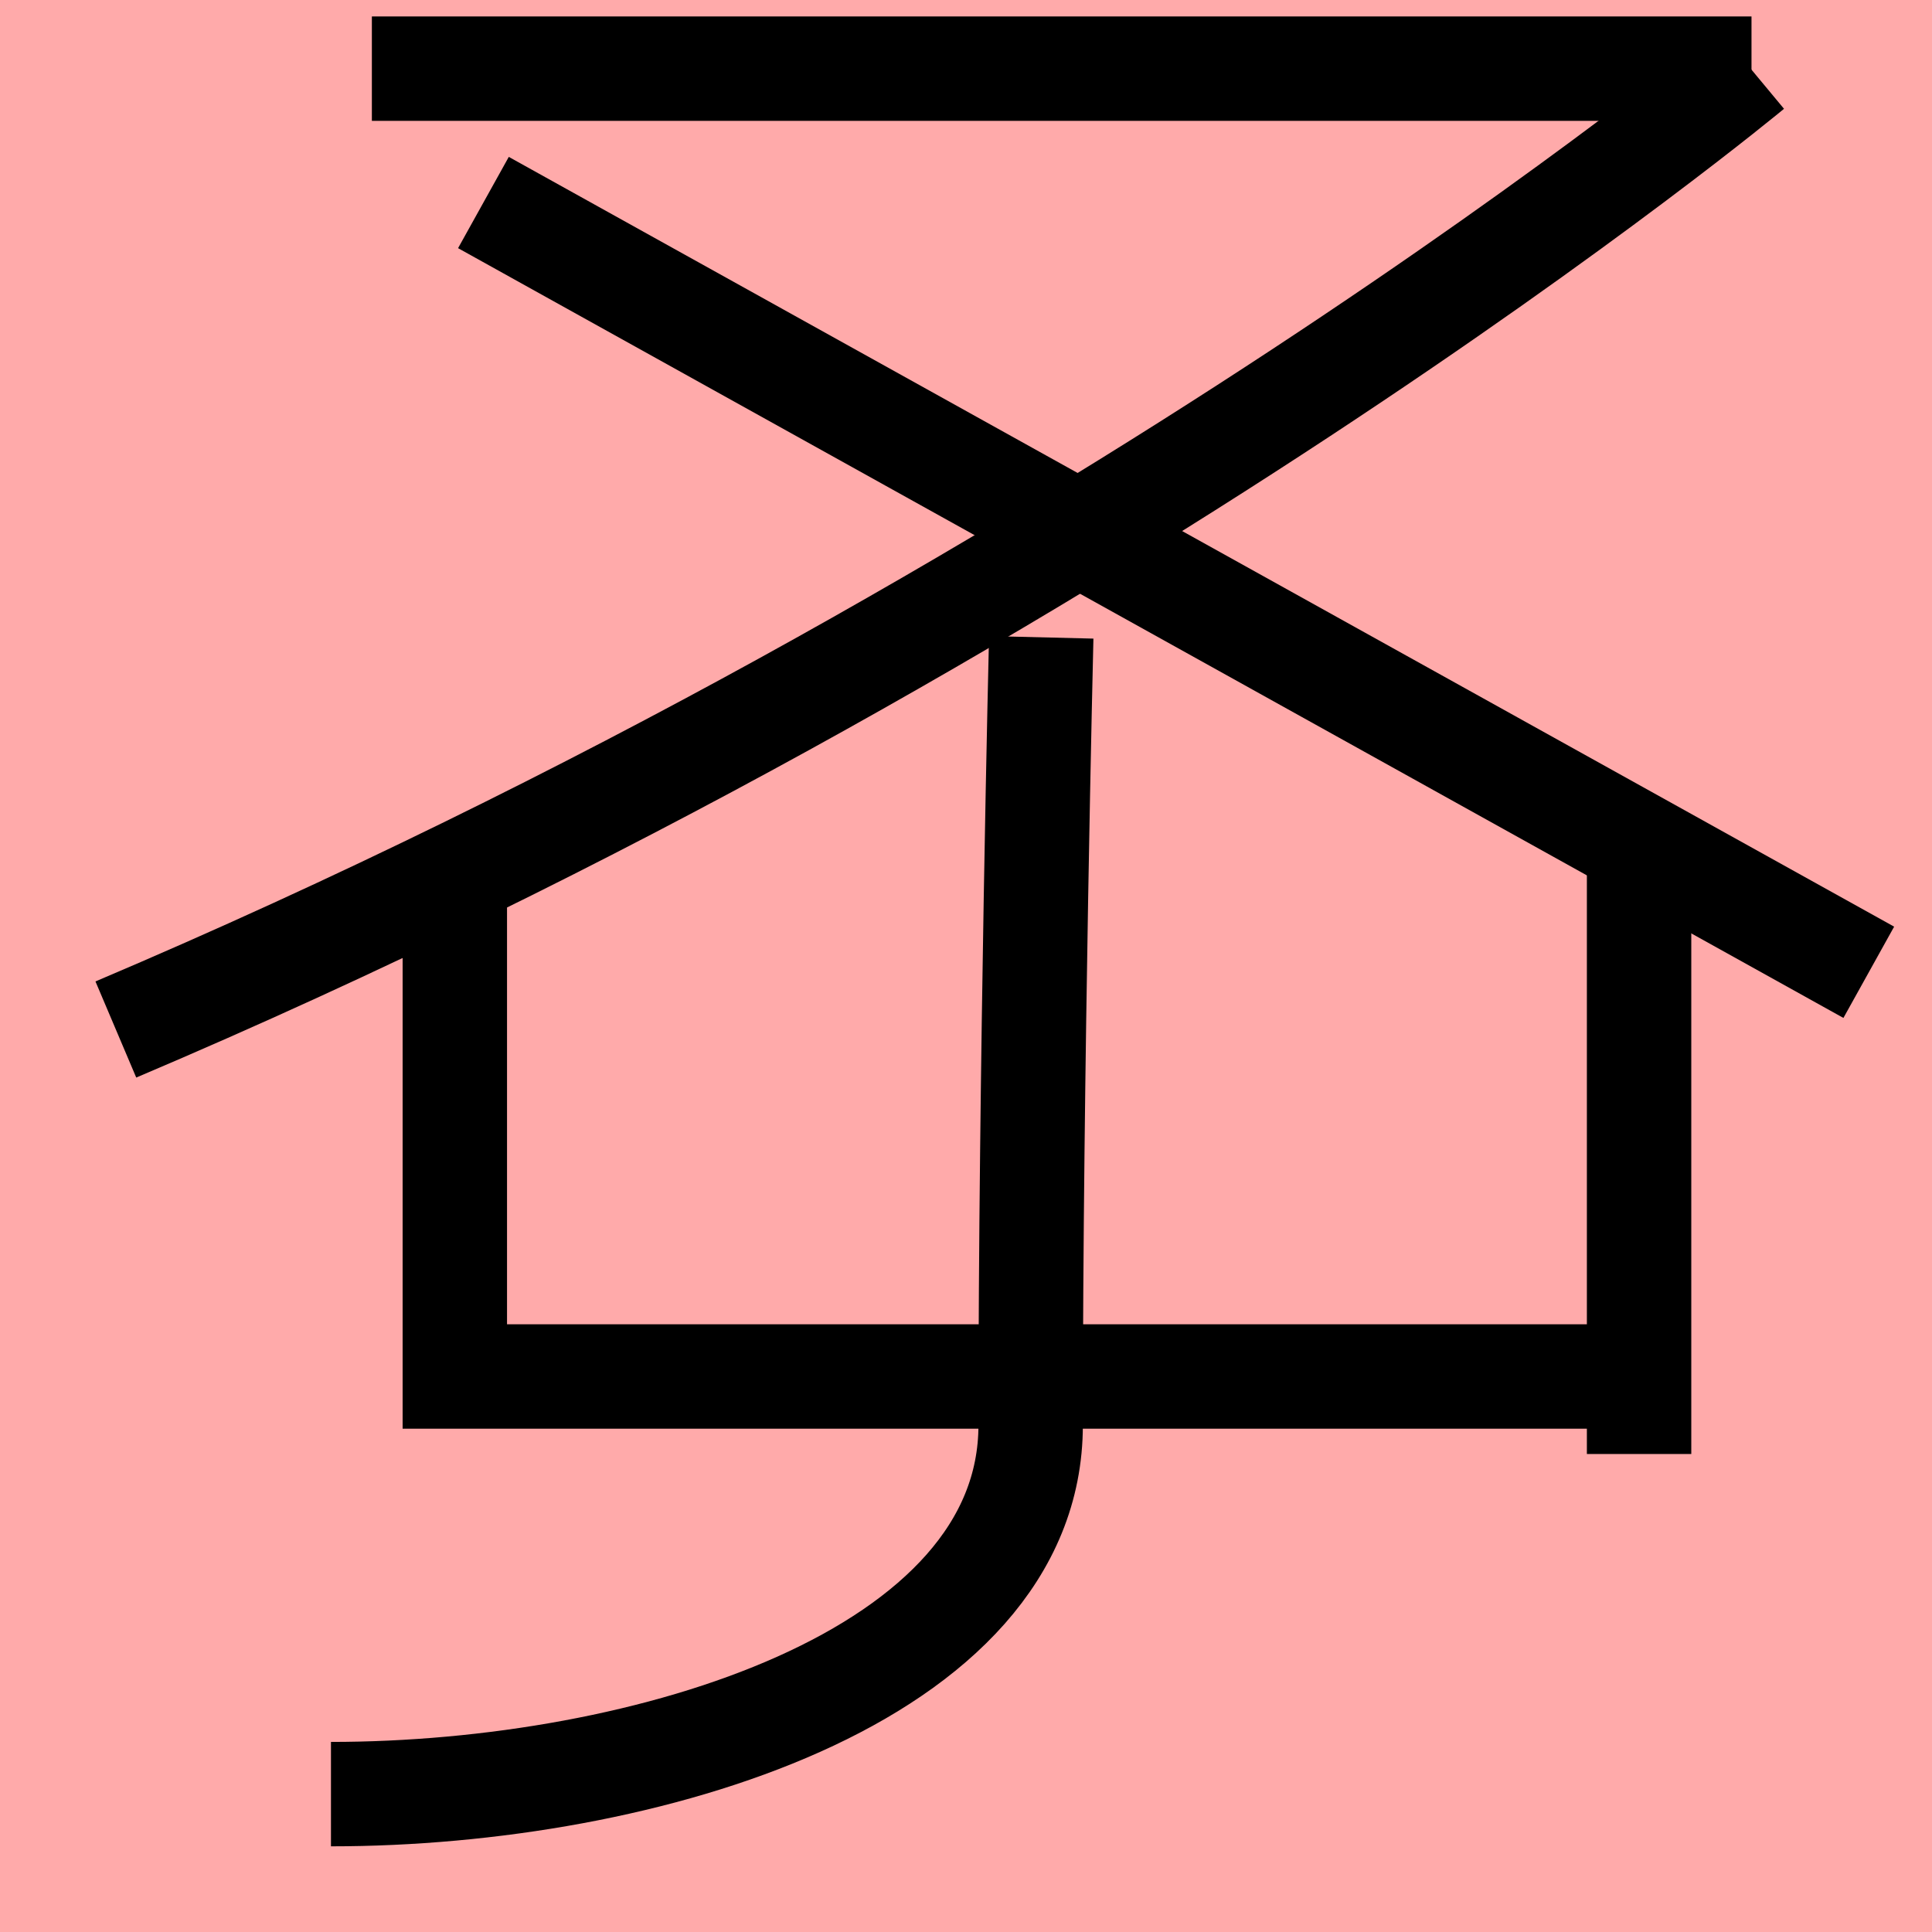 <?xml version="1.0" encoding="UTF-8"?>
<svg width="20mm" height="20mm" version="1.1" viewBox="0 0 6.754 6.754" xmlns="http://www.w3.org/2000/svg">
    <!-- From 激AA4 -->
    <path fill="#faa" d="m0 0 h20v20h-20" />
    <g fill="none" stroke="#000" stroke-width=".365" >
        <path d="M1.3 0.24h4.823" />
		<path d="M6.12 0.24s-2.297 1.909-5.715 3.359" />
		<path d="M1.69 0.708l4.843 2.691" />
		<path d="M1.59 3.008v1.804h4.155" />
		<path d="M5.73 3.008v2.075" />
		<path d="M3.64 2.228s-0.037 1.516-0.037 2.754c0 0.882-1.346 1.29-2.446 1.29" />
    </g>
</svg>